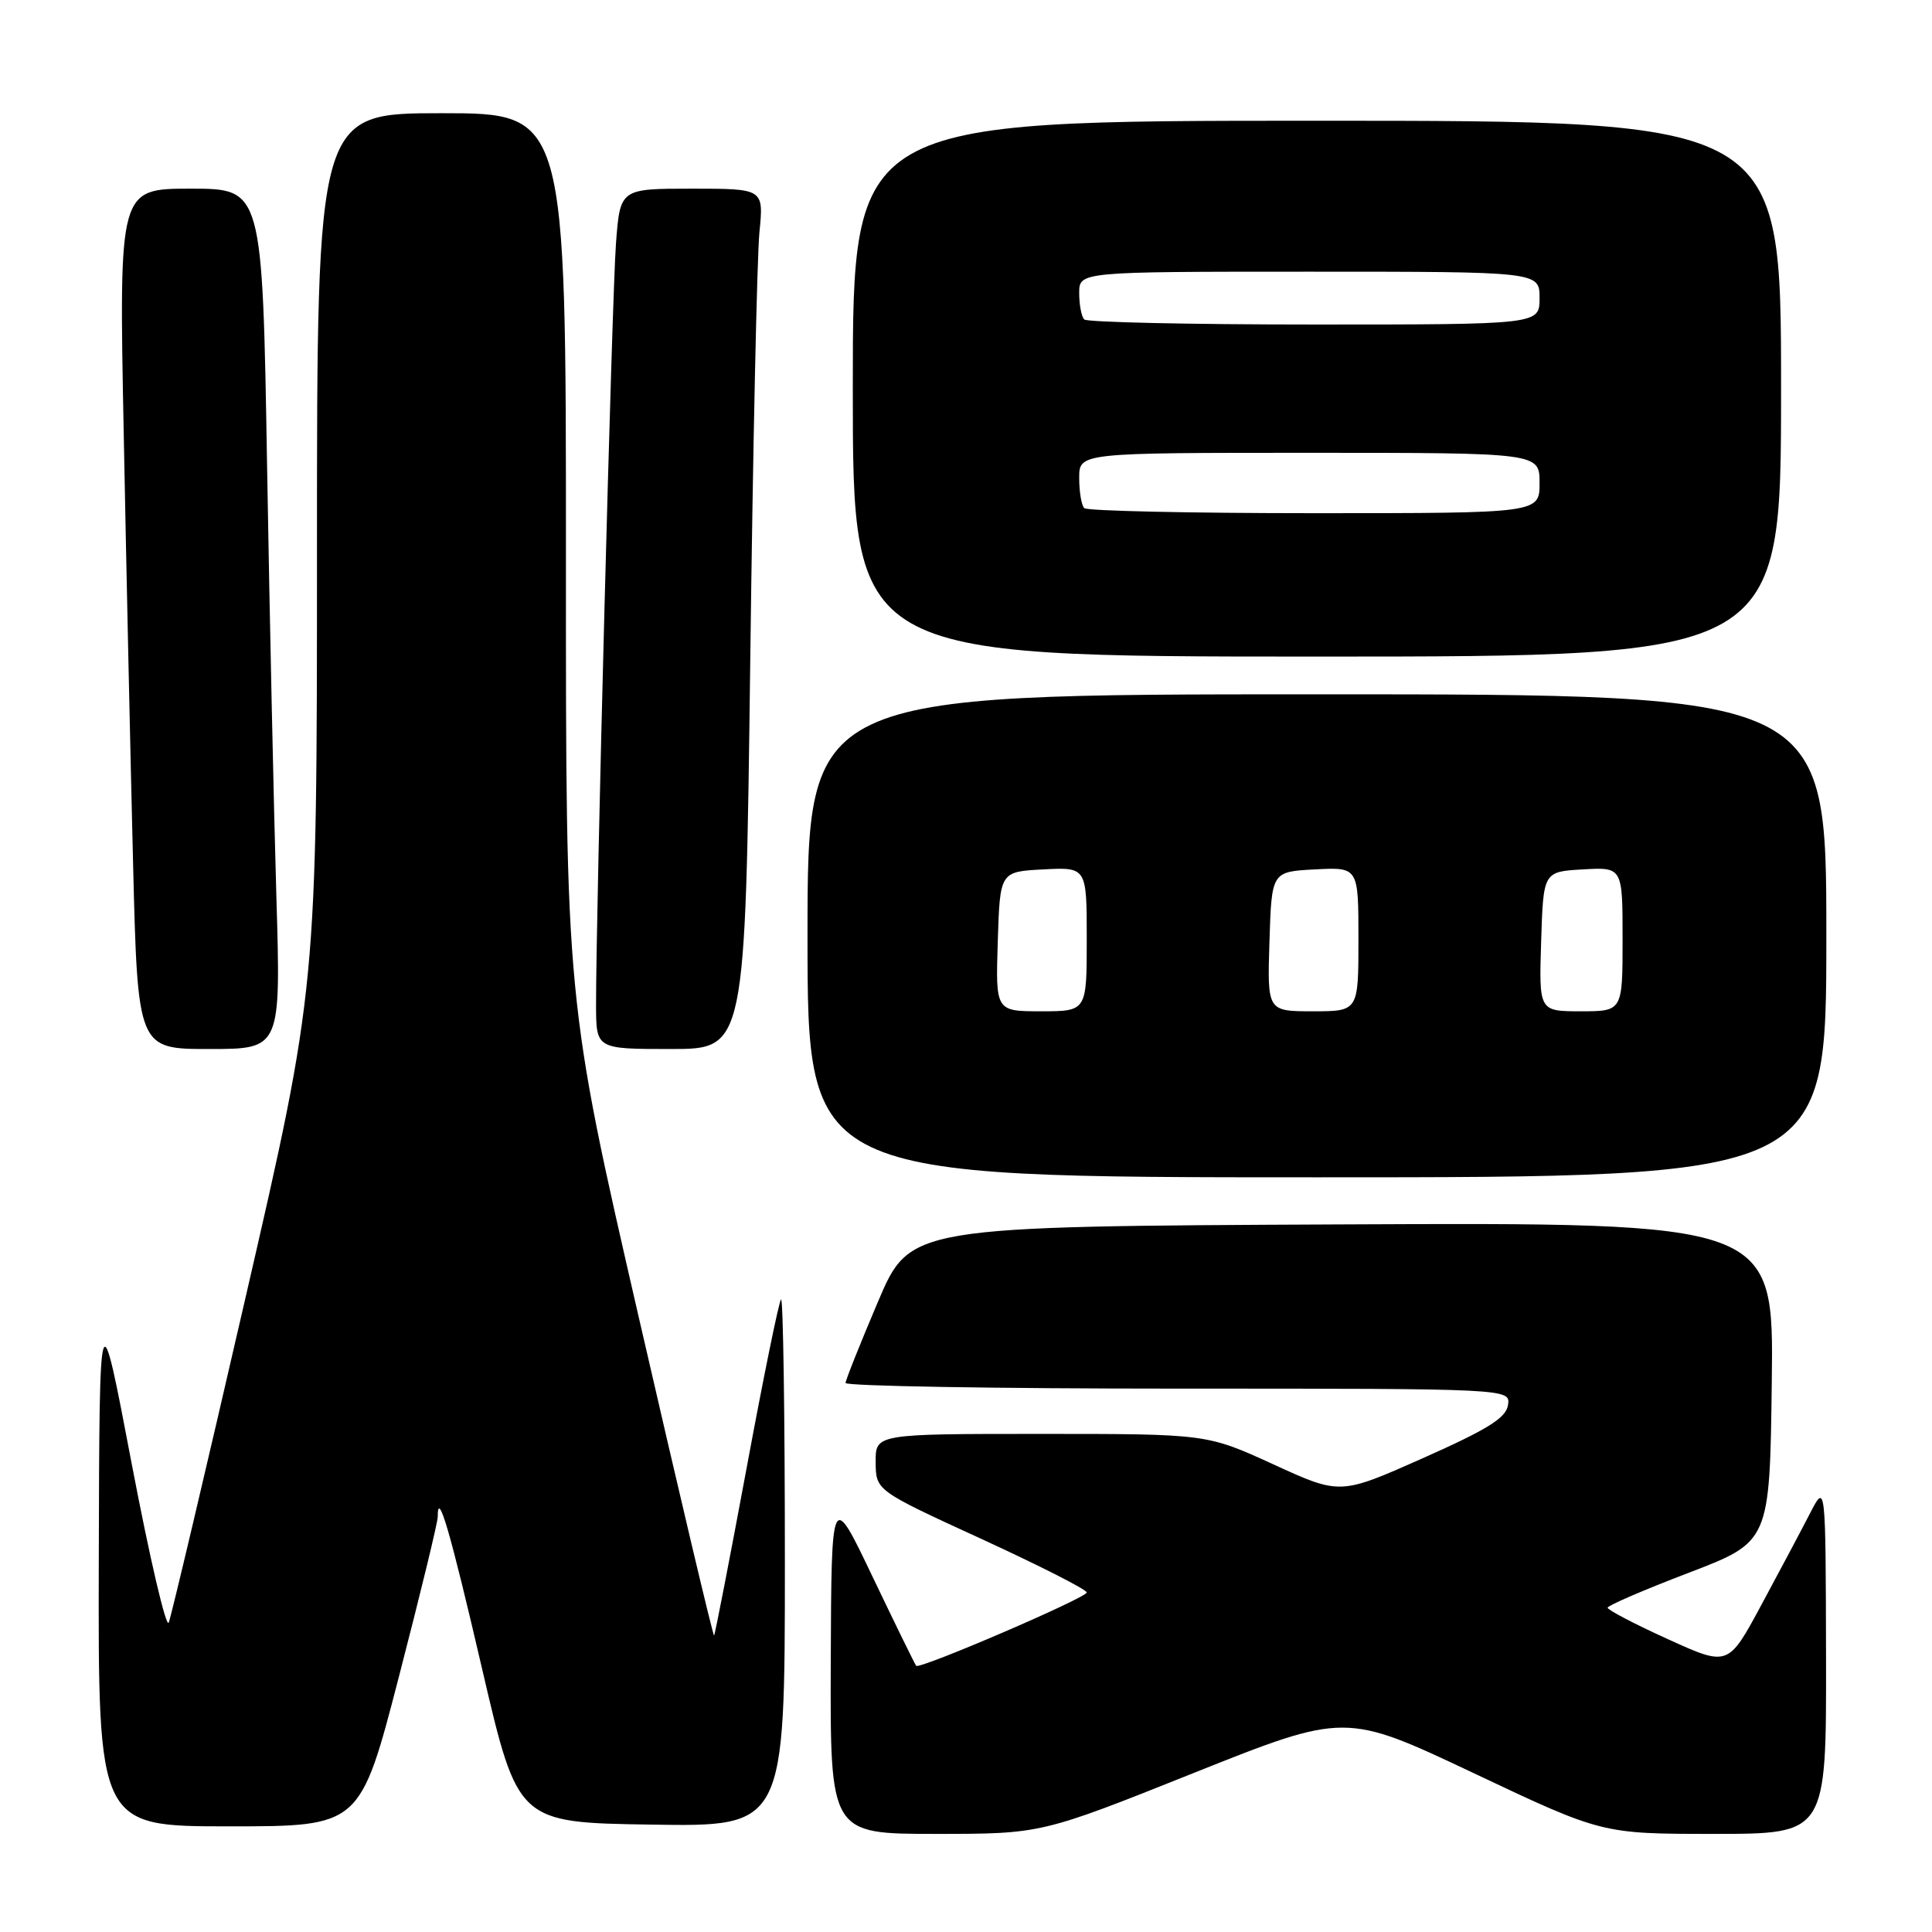 <?xml version="1.0" encoding="UTF-8" standalone="no"?>
<!DOCTYPE svg PUBLIC "-//W3C//DTD SVG 1.1//EN" "http://www.w3.org/Graphics/SVG/1.1/DTD/svg11.dtd" >
<svg xmlns="http://www.w3.org/2000/svg" xmlns:xlink="http://www.w3.org/1999/xlink" version="1.1" viewBox="0 0 256 256">
 <g >
 <path fill="currentColor"
d=" M 158.12 234.95 C 178.26 226.91 178.26 226.91 195.27 234.95 C 212.28 243.00 212.28 243.00 227.14 243.00 C 242.00 243.00 242.00 243.00 241.96 219.75 C 241.91 196.50 241.91 196.50 239.85 200.50 C 238.72 202.70 235.81 208.17 233.39 212.66 C 228.99 220.83 228.99 220.83 220.99 217.19 C 216.60 215.20 213.01 213.32 213.02 213.03 C 213.03 212.74 217.87 210.65 223.77 208.40 C 234.50 204.29 234.50 204.29 234.77 183.14 C 235.04 161.98 235.04 161.98 177.81 162.24 C 120.58 162.50 120.58 162.50 116.33 172.50 C 113.99 178.00 112.06 182.84 112.04 183.25 C 112.02 183.66 131.83 184.00 156.07 184.00 C 200.14 184.00 200.14 184.00 199.82 186.17 C 199.57 187.88 197.14 189.39 188.53 193.22 C 177.57 198.09 177.57 198.09 168.74 194.04 C 159.91 190.00 159.91 190.00 137.96 190.00 C 116.00 190.00 116.00 190.00 116.03 193.75 C 116.06 197.50 116.06 197.50 130.03 203.91 C 137.71 207.44 144.00 210.63 144.00 211.01 C 144.00 211.71 121.89 221.22 121.40 220.73 C 121.26 220.59 118.67 215.30 115.65 208.99 C 110.17 197.50 110.17 197.50 110.08 220.25 C 110.00 243.00 110.00 243.00 123.99 243.00 C 137.98 243.00 137.98 243.00 158.12 234.95 Z  M 52.86 222.16 C 55.69 211.25 58.00 201.73 58.00 201.00 C 58.00 197.24 59.61 202.74 63.89 221.17 C 68.62 241.50 68.62 241.50 86.31 241.77 C 104.00 242.05 104.00 242.05 104.00 206.86 C 104.00 187.50 103.77 171.90 103.49 172.18 C 103.21 172.45 101.15 182.54 98.92 194.58 C 96.68 206.63 94.74 216.59 94.62 216.72 C 94.49 216.84 90.02 197.95 84.68 174.72 C 74.97 132.50 74.97 132.50 74.99 73.75 C 75.00 15.00 75.00 15.00 58.50 15.00 C 42.00 15.00 42.00 15.00 42.00 72.92 C 42.00 130.85 42.00 130.85 32.48 172.17 C 27.25 194.90 22.69 214.18 22.36 215.00 C 22.02 215.82 19.82 206.38 17.46 194.00 C 13.18 171.50 13.18 171.50 13.09 206.75 C 13.00 242.00 13.00 242.00 30.36 242.00 C 47.72 242.00 47.72 242.00 52.86 222.16 Z  M 242.00 124.00 C 242.00 92.00 242.00 92.00 174.50 92.00 C 107.00 92.00 107.00 92.00 107.00 124.00 C 107.00 156.00 107.00 156.00 174.50 156.00 C 242.00 156.00 242.00 156.00 242.00 124.00 Z  M 36.62 118.75 C 36.29 107.61 35.73 81.96 35.39 61.75 C 34.77 25.00 34.77 25.00 25.26 25.00 C 15.76 25.00 15.76 25.00 16.39 57.25 C 16.73 74.99 17.29 100.64 17.63 114.25 C 18.24 139.00 18.24 139.00 27.73 139.00 C 37.22 139.00 37.22 139.00 36.62 118.75 Z  M 99.41 87.75 C 99.76 59.56 100.31 33.91 100.63 30.75 C 101.20 25.00 101.20 25.00 91.68 25.00 C 82.17 25.00 82.17 25.00 81.62 32.25 C 81.09 39.19 78.95 121.29 78.98 133.25 C 79.00 139.00 79.00 139.00 88.88 139.00 C 98.76 139.00 98.76 139.00 99.41 87.75 Z  M 236.00 51.50 C 236.00 16.00 236.00 16.00 174.50 16.00 C 113.00 16.00 113.00 16.00 113.00 51.50 C 113.00 87.00 113.00 87.00 174.50 87.00 C 236.00 87.00 236.00 87.00 236.00 51.50 Z  M 132.21 124.75 C 132.50 115.50 132.50 115.50 138.25 115.20 C 144.00 114.90 144.00 114.90 144.00 124.45 C 144.00 134.00 144.00 134.00 137.96 134.00 C 131.92 134.00 131.92 134.00 132.21 124.75 Z  M 168.21 124.75 C 168.50 115.50 168.50 115.50 174.25 115.20 C 180.00 114.90 180.00 114.90 180.00 124.45 C 180.00 134.00 180.00 134.00 173.96 134.00 C 167.92 134.00 167.92 134.00 168.21 124.75 Z  M 204.21 124.75 C 204.50 115.50 204.50 115.50 209.75 115.20 C 215.00 114.90 215.00 114.90 215.00 124.45 C 215.00 134.00 215.00 134.00 209.46 134.00 C 203.92 134.00 203.92 134.00 204.21 124.75 Z  M 143.67 67.33 C 143.30 66.97 143.00 65.17 143.00 63.33 C 143.00 60.00 143.00 60.00 173.50 60.00 C 204.00 60.00 204.00 60.00 204.00 64.00 C 204.00 68.00 204.00 68.00 174.17 68.00 C 157.76 68.00 144.03 67.70 143.67 67.33 Z  M 143.67 42.33 C 143.30 41.97 143.00 40.39 143.00 38.83 C 143.00 36.00 143.00 36.00 173.50 36.00 C 204.00 36.00 204.00 36.00 204.00 39.50 C 204.00 43.00 204.00 43.00 174.17 43.00 C 157.76 43.00 144.03 42.70 143.67 42.33 Z "/>
</g>
</svg>
